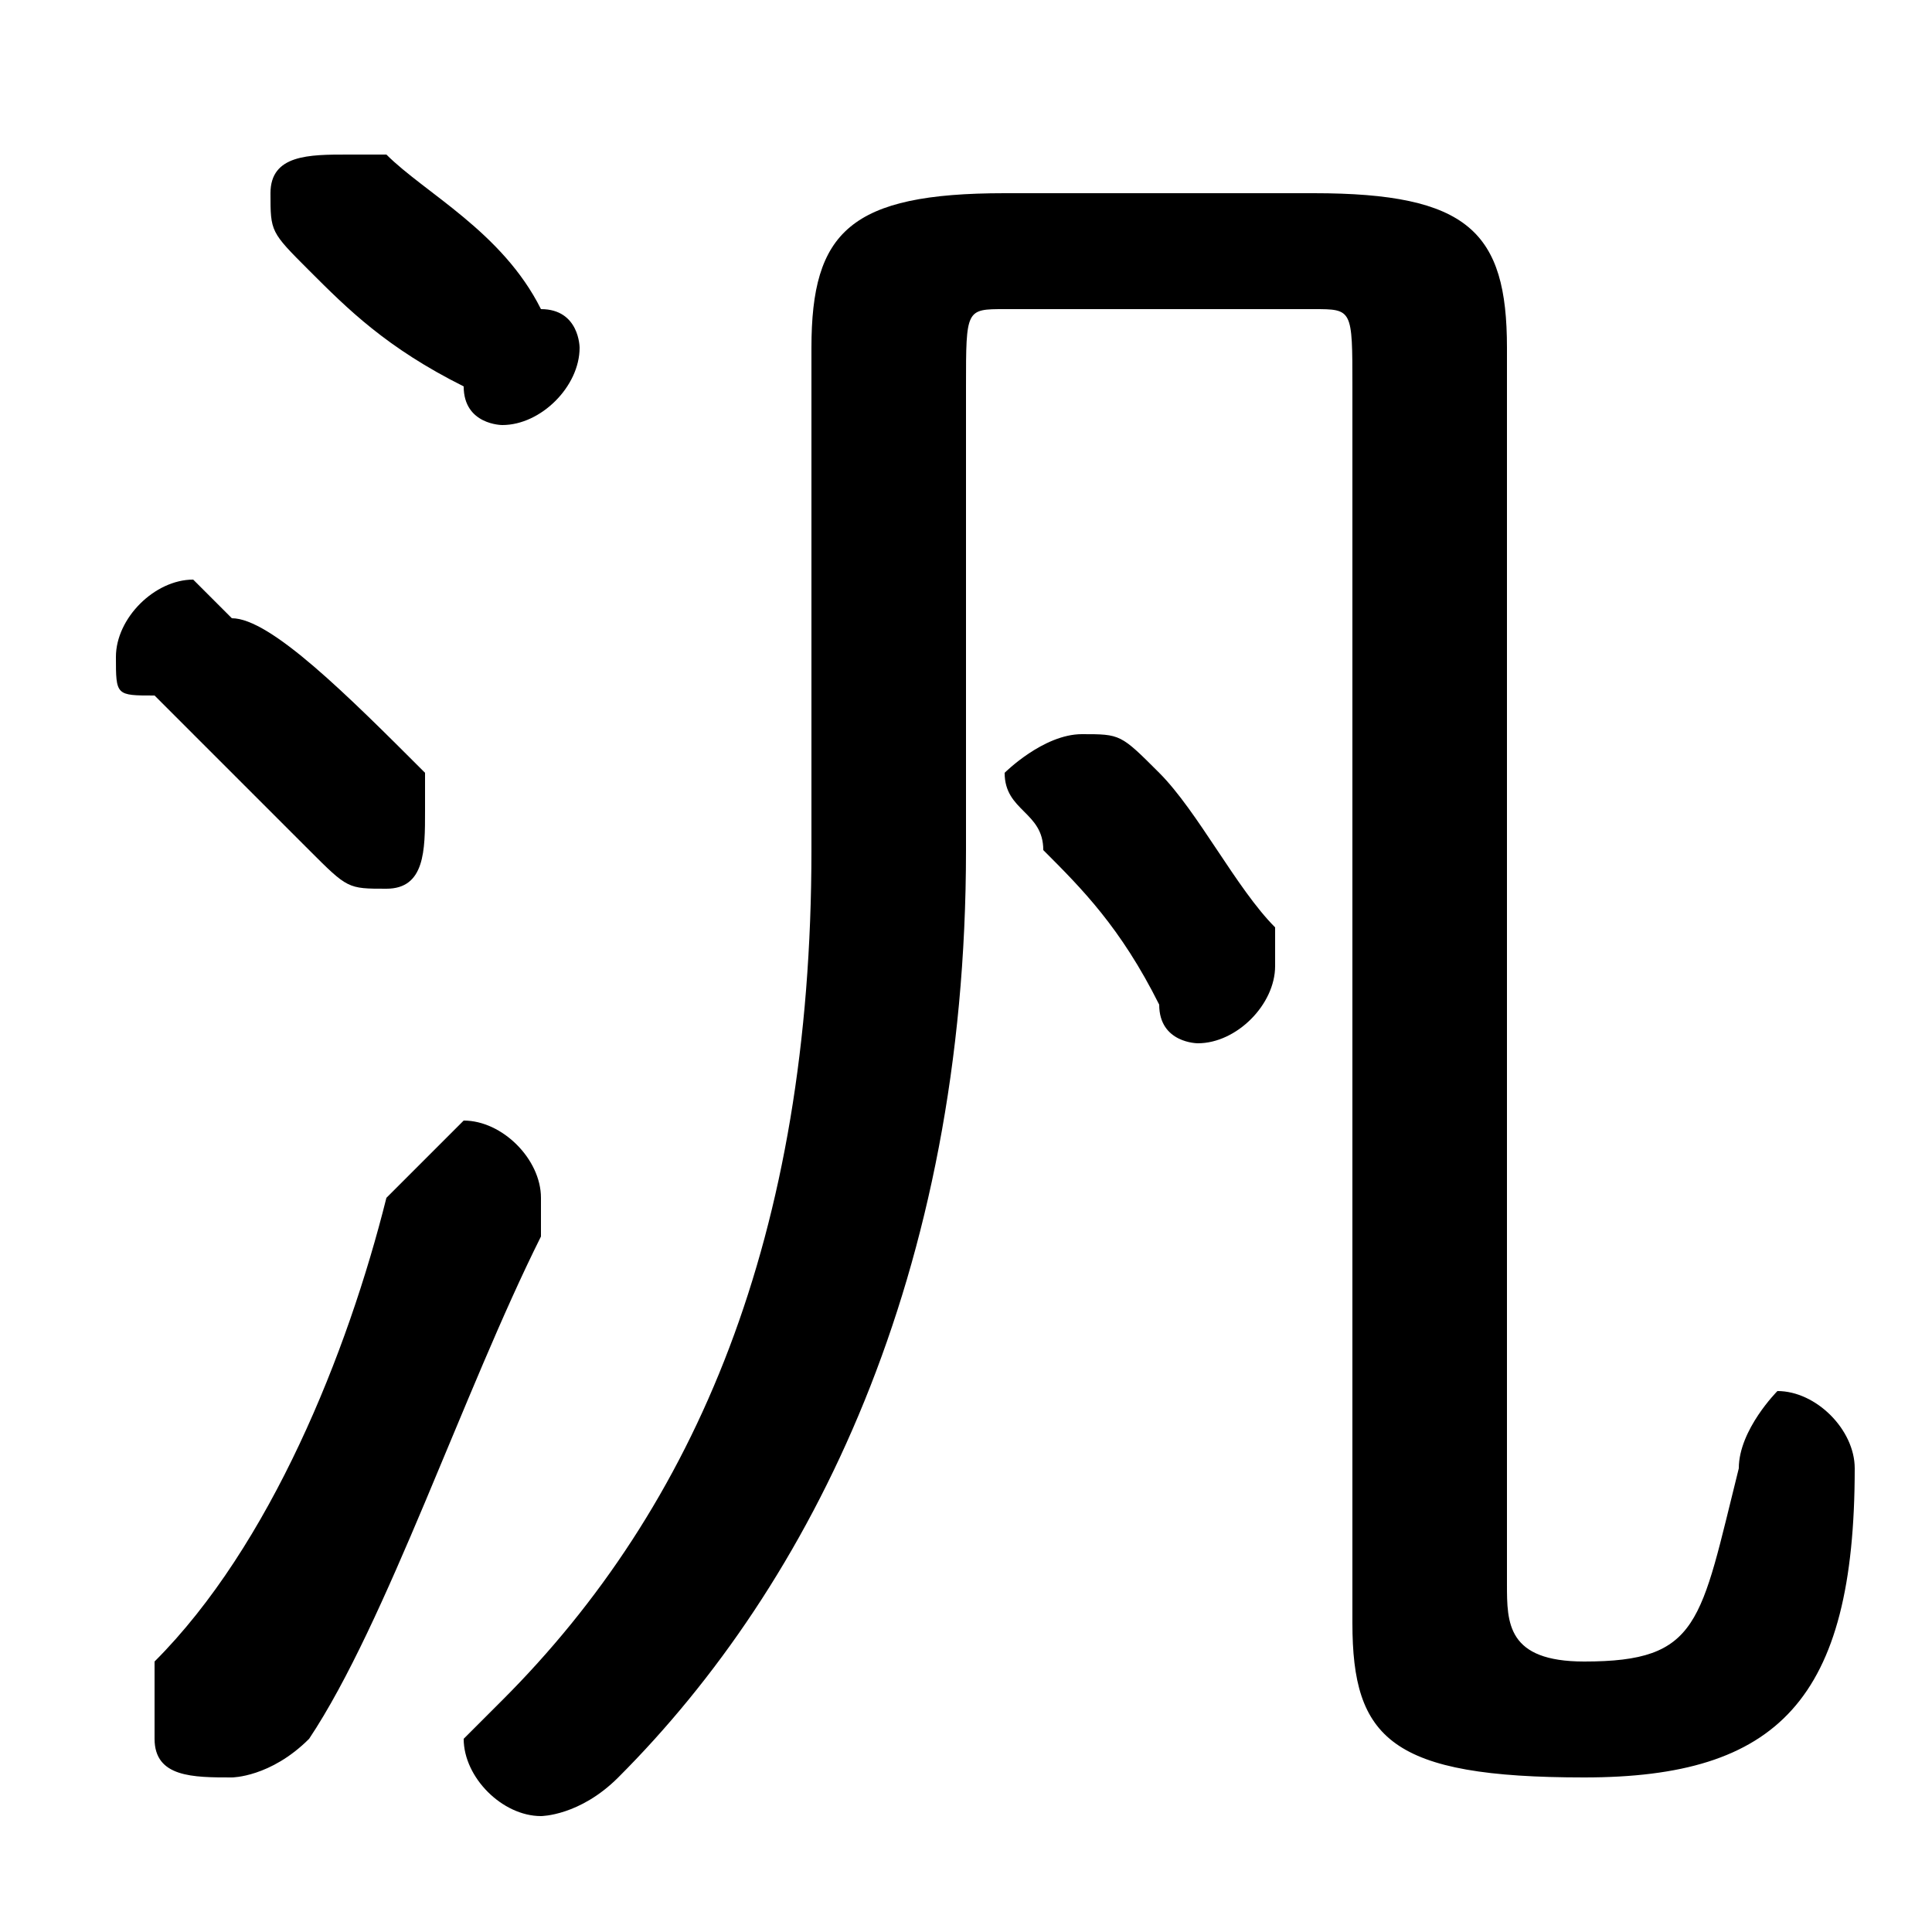 <svg xmlns="http://www.w3.org/2000/svg" viewBox="0 -44.0 50.0 50.0">
    <rect x="0" y="-44.0" width="50.0" height="50.0" fill="#808080" stroke="none"/>
    <g transform="scale(1, -1)">
        <!-- ボディの枠 -->
        <rect x="0" y="-6.0" width="50.0" height="50.0"
            stroke="white" fill="white"/>
        <!-- グリフ座標系の原点 -->
        <circle cx="0" cy="0" r="5" fill="white"/>
        <!-- グリフのアウトライン -->
        <g style="fill:black;stroke:#000000;stroke-width:0;stroke-linecap:round;stroke-linejoin:round;">
        <path d="M 39.0 35.0 C 39.0 38.0 38.0 39.0 34.0 39.0 L 26.0 39.0 C 22.0 39.0 21.0 38.0 21.0 35.0 L 21.0 22.0 C 21.0 12.0 18.0 5.0 13.0 0.0 C 13.0 -0.0 12.0 -1.0 12.0 -1.0 C 12.0 -2.0 13.0 -3.0 14.0 -3.0 C 14.0 -3.0 15.0 -3.0 16.0 -2.0 C 21.0 3.0 25.0 11.0 25.0 22.0 L 25.0 34.0 C 25.0 36.0 25.0 36.0 26.0 36.0 L 34.0 36.0 C 35.0 36.0 35.0 36.0 35.0 34.0 L 35.0 2.0 C 35.0 -1.0 36.0 -2.0 41.0 -2.0 C 46.0 -2.0 48.0 0.0 48.0 6.0 C 48.0 7.0 47.0 8.0 46.0 8.0 C 46.0 8.0 45.0 7.0 45.0 6.0 C 44.0 2.0 44.0 1.0 41.0 1.0 C 39.0 1.0 39.0 2.0 39.0 3.0 Z M 30.0 24.0 C 29.0 25.0 29.0 25.0 28.0 25.0 C 27.0 25.0 26.0 24.0 26.0 24.0 C 26.0 23.0 27.0 23.0 27.0 22.0 C 28.0 21.0 29.0 20.0 30.0 18.0 C 30.0 17.0 31.0 17.0 31.0 17.0 C 32.0 17.0 33.0 18.0 33.0 19.0 C 33.0 19.0 33.0 20.0 33.0 20.0 C 32.0 21.0 31.0 23.0 30.0 24.0 Z M 6.0 28.0 C 5.0 29.0 5.0 29.0 5.0 29.0 C 4.0 29.0 3.0 28.0 3.0 27.0 C 3.0 26.0 3.0 26.0 4.0 26.0 C 5.0 25.0 7.0 23.0 8.0 22.0 C 9.0 21.0 9.0 21.0 10.0 21.0 C 11.0 21.0 11.0 22.0 11.0 23.0 C 11.0 23.0 11.0 24.0 11.0 24.0 C 9.0 26.0 7.0 28.0 6.0 28.0 Z M 10.0 13.0 C 9.0 9.0 7.0 4.0 4.0 1.0 C 4.0 0.0 4.0 -0.0 4.0 -1.0 C 4.0 -2.0 5.0 -2.0 6.0 -2.0 C 6.0 -2.0 7.0 -2.0 8.0 -1.0 C 10.0 2.0 12.0 8.0 14.0 12.0 C 14.0 13.0 14.0 13.0 14.0 13.0 C 14.0 14.0 13.0 15.0 12.0 15.0 C 12.0 15.0 11.0 14.0 10.0 13.0 Z M 10.0 40.0 C 9.0 40.0 9.0 40.0 9.0 40.0 C 8.0 40.0 7.0 40.0 7.0 39.0 C 7.0 38.0 7.0 38.0 8.0 37.0 C 9.0 36.0 10.0 35.0 12.0 34.0 C 12.0 33.0 13.0 33.0 13.0 33.0 C 14.0 33.0 15.0 34.0 15.0 35.0 C 15.0 35.0 15.0 36.0 14.0 36.0 C 13.0 38.0 11.0 39.0 10.0 40.0 Z"/>
    </g>
    </g>
</svg>
